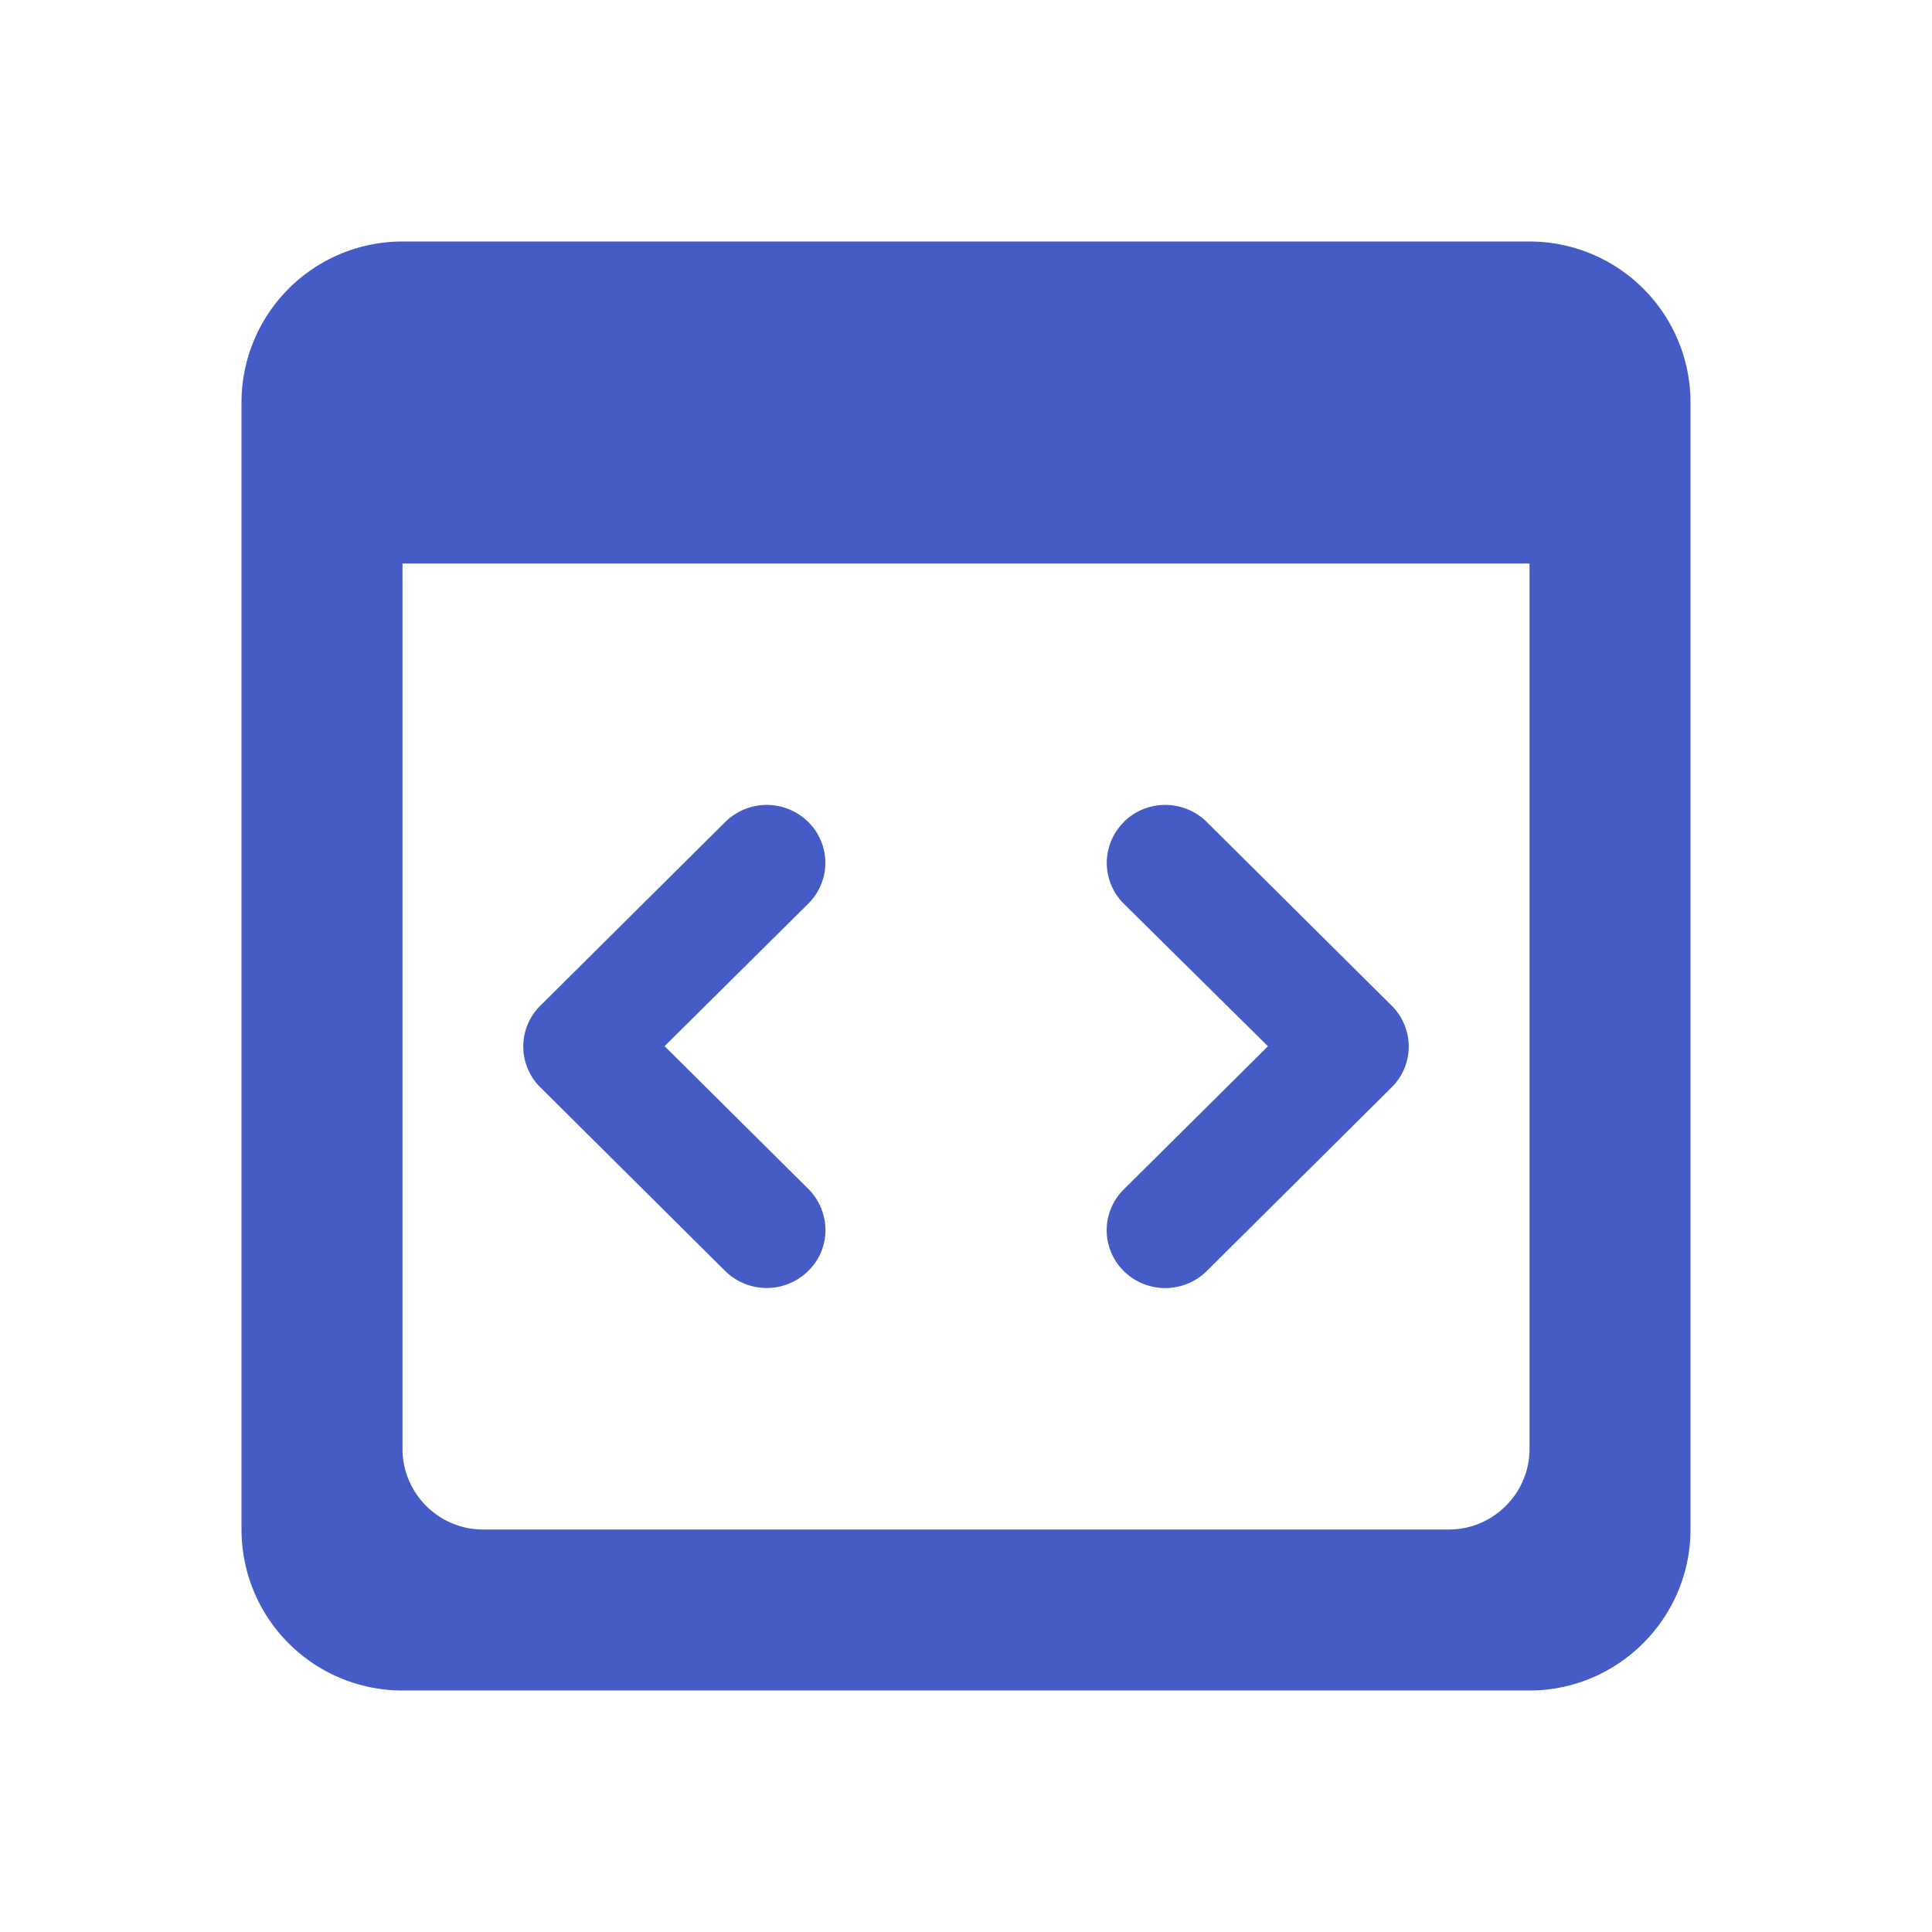 <svg xmlns="http://www.w3.org/2000/svg" width="24" height="24" viewBox="0 0 24 24">
    <path fill="#455CC7" fill-rule="evenodd" d="M19 3a2 2 0 0 1 2 2v14c0 1.1-.9 2-2 2H5a2 2 0 0 1-2-2V5a2 2 0 0 1 2-2zm0 4H5v11c0 .55.45 1 1 1h12c.55 0 1-.45 1-1V7zm-9.99 3.21a.734.734 0 0 1 1.03 0 .713.713 0 0 1 0 1.016l-1.784 1.77 1.783 1.771c.283.281.29.742 0 1.022a.734.734 0 0 1-1.03 0l-2.297-2.282a.713.713 0 0 1 0-1.014zm4.95 0a.734.734 0 0 1 1.03 0l2.298 2.283a.713.713 0 0 1 0 1.014L14.99 15.79a.734.734 0 0 1-1.03 0 .713.713 0 0 1 0-1.015l1.791-1.778-1.79-1.77a.713.713 0 0 1 0-1.015z"/>
</svg>
